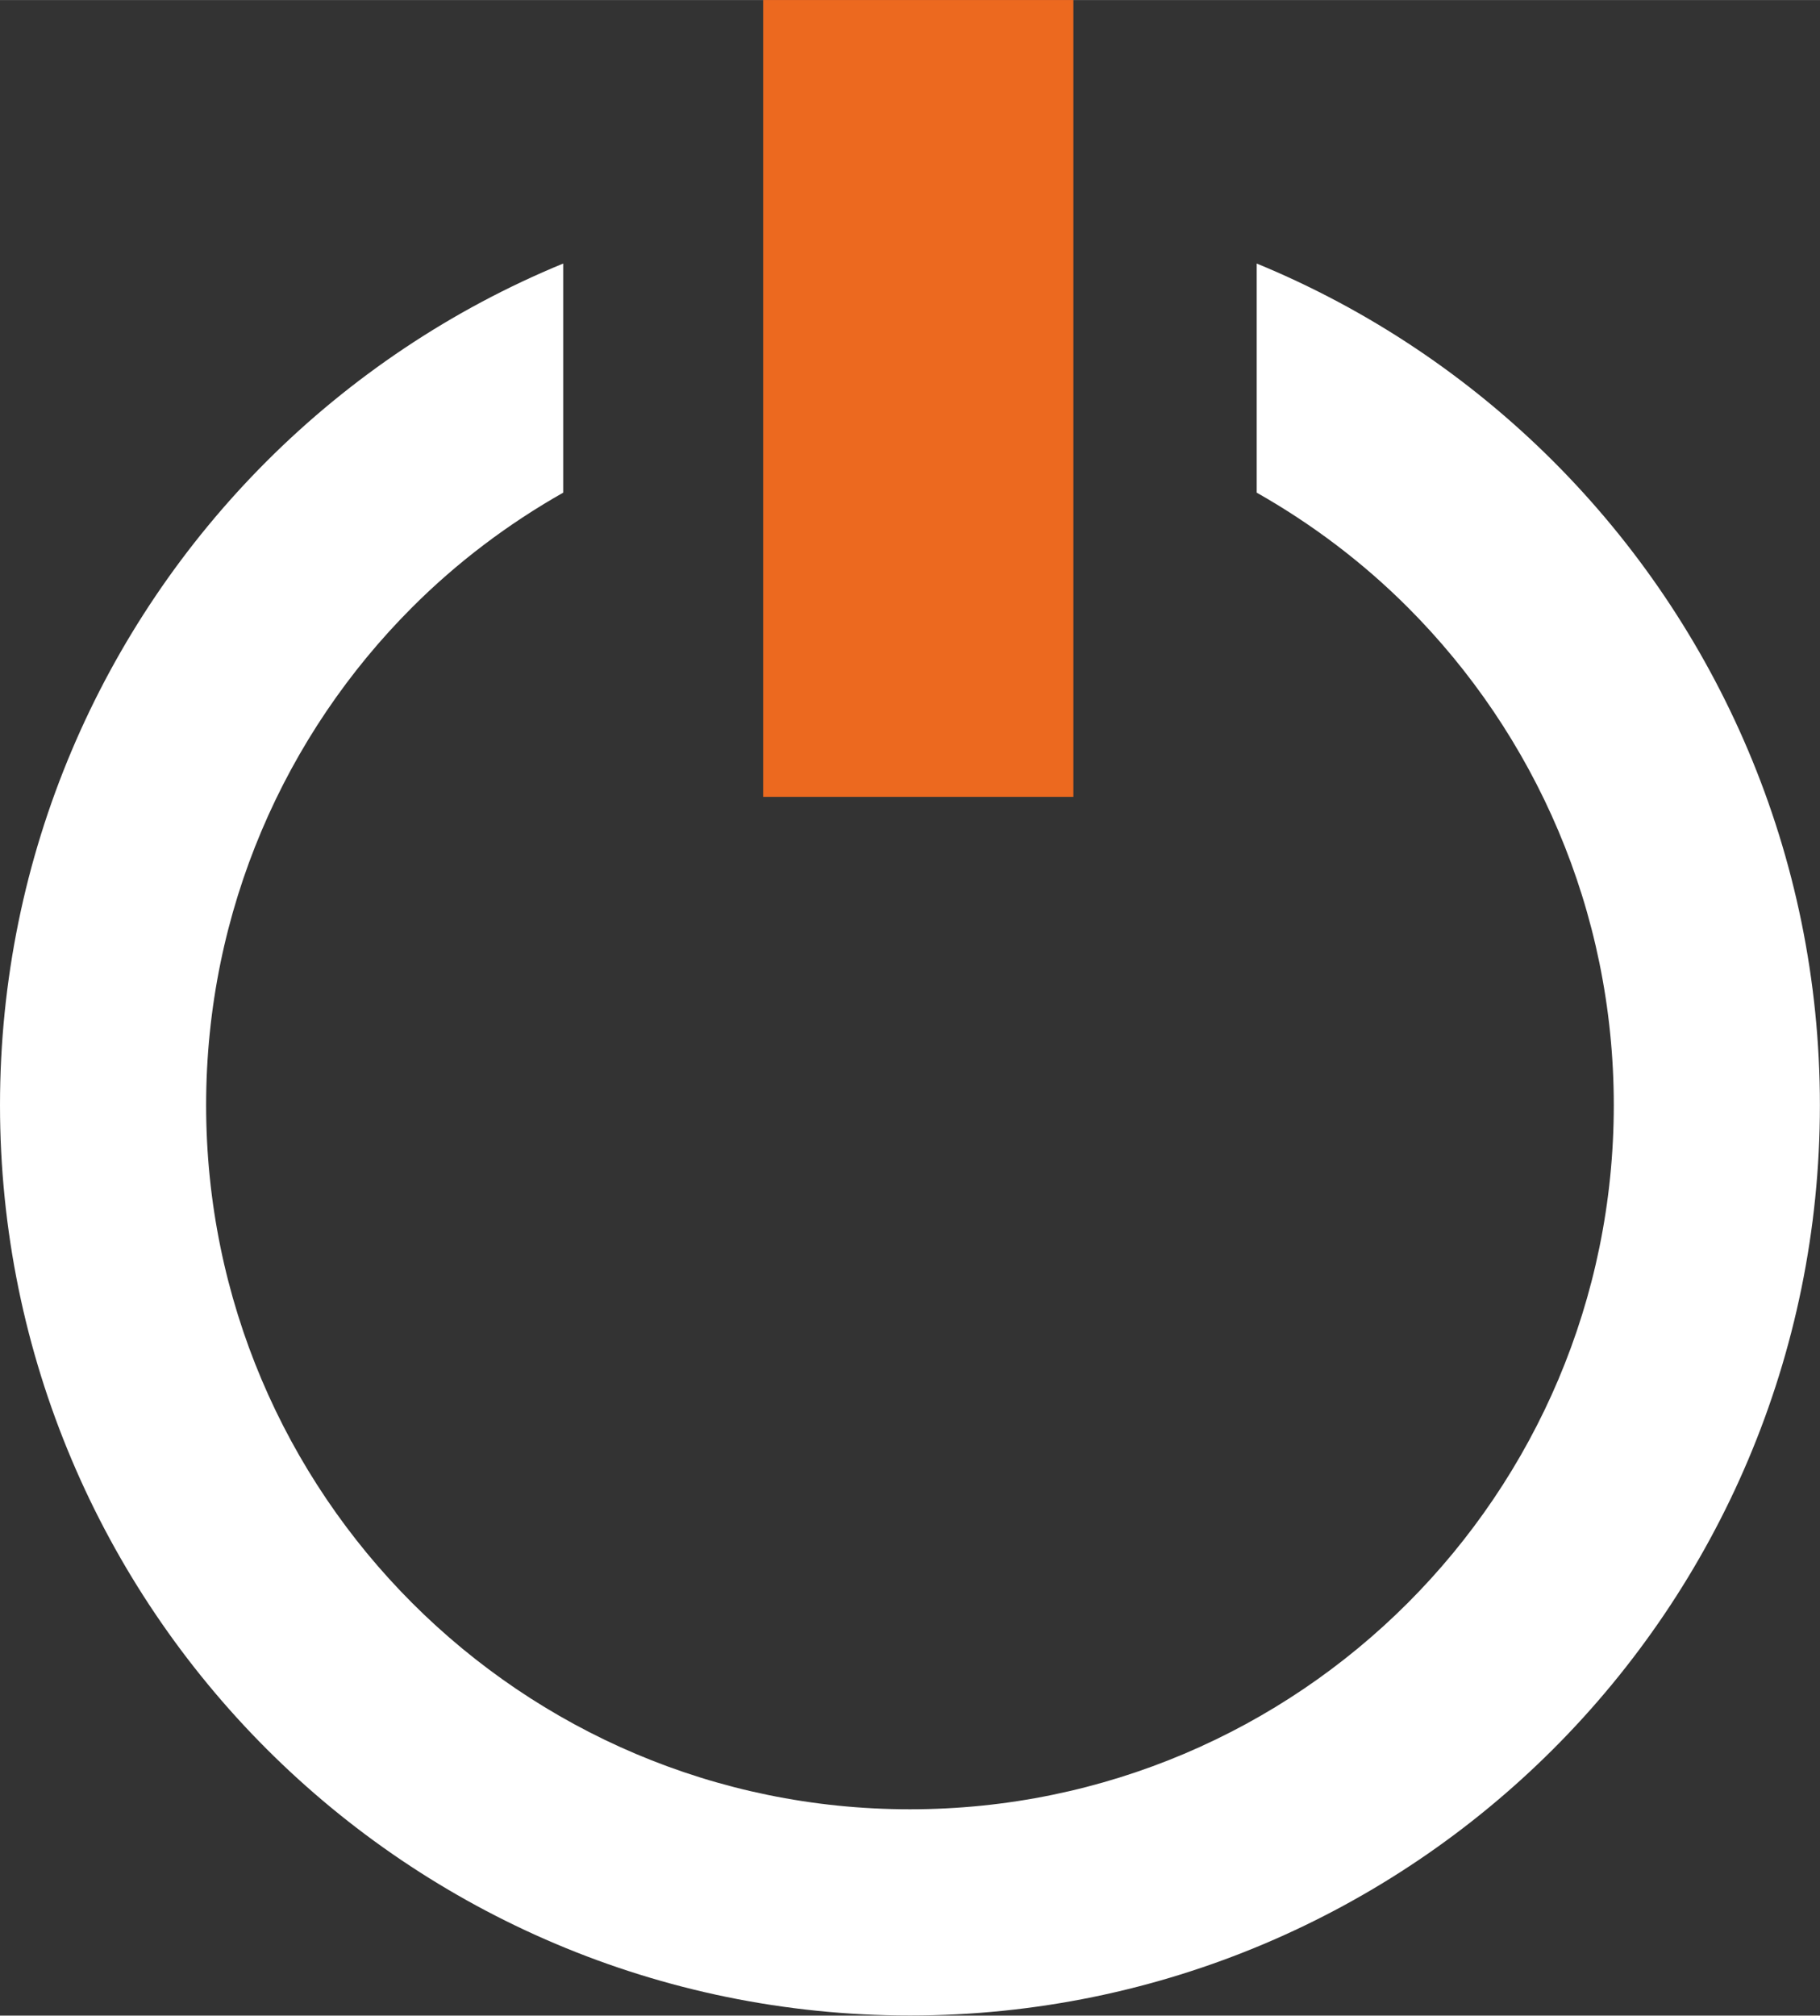 <?xml version="1.0" encoding="UTF-8" standalone="no"?>
<!-- Creator: CorelDRAW 2017 -->

<svg
   xmlns:dc="http://purl.org/dc/elements/1.1/"
   xmlns:cc="http://creativecommons.org/ns#"
   xmlns:rdf="http://www.w3.org/1999/02/22-rdf-syntax-ns#"
   xmlns:svg="http://www.w3.org/2000/svg"
   xmlns="http://www.w3.org/2000/svg"
   xmlns:sodipodi="http://sodipodi.sourceforge.net/DTD/sodipodi-0.dtd"
   xmlns:inkscape="http://www.inkscape.org/namespaces/inkscape"
   xml:space="preserve"
   width="10mm"
   height="11.07mm"
   version="1.1"
   style="shape-rendering:geometricPrecision; text-rendering:geometricPrecision; image-rendering:optimizeQuality; fill-rule:evenodd; clip-rule:evenodd"
   viewBox="0 0 192.31 212.88"
   id="svg2"
   inkscape:version="0.91 r13725"
   sodipodi:docname="turn_off_color.svg"><rect x="0" y="0" width="192.31" height="212.88" fill="#333333" stroke="none"/><sodipodi:namedview
     pagecolor="#ffffff"
     bordercolor="#666666"
     borderopacity="1"
     objecttolerance="10"
     gridtolerance="10"
     guidetolerance="10"
     inkscape:pageopacity="0"
     inkscape:pageshadow="2"
     inkscape:window-width="1518"
     inkscape:window-height="1128"
     id="namedview16"
     showgrid="false"
     inkscape:zoom="6.0167701"
     inkscape:cx="18.04894"
     inkscape:cy="19.611851"
     inkscape:window-x="0"
     inkscape:window-y="0"
     inkscape:window-maximized="0"
     inkscape:current-layer="svg2" /><defs
     id="defs4"><style
       type="text/css"
       id="style6"><![CDATA[
    .fil0 {fill:black}
    .fil2 {fill:#EC691F;fill-rule:nonzero}
    .fil1 {fill:white;fill-rule:nonzero}
   ]]></style></defs><g
     id="Layer_x0020_1"><path
       class="fil1"
       d="M132.79 27.83c11.77,4.84 22.44,11.99 31.35,20.9 17.38,17.38 28.16,41.48 28.16,67.99 0,26.52 -10.78,50.61 -28.16,67.99 -17.38,17.38 -41.48,28.16 -67.99,28.16 -26.51,0 -50.61,-10.78 -67.99,-28.16 -17.38,-17.38 -28.16,-41.47 -28.16,-67.99 0,-26.51 10.78,-50.61 28.16,-67.99 8.91,-8.91 19.58,-16.06 31.35,-20.9l0 24.2c-5.83,3.3 -11.22,7.37 -15.95,12.1 -13.42,13.42 -21.78,32.01 -21.78,52.59 0,20.57 8.36,39.17 21.78,52.59 13.42,13.42 32.01,21.78 52.59,21.78 20.57,0 39.17,-8.36 52.59,-21.78 13.42,-13.42 21.78,-32.01 21.78,-52.59 0,-20.57 -8.36,-39.17 -21.78,-52.59 -4.73,-4.73 -10.12,-8.8 -15.95,-12.1l0 -24.2 0.01 0z"
       id="path12" /><polygon
       class="fil2"
       points="80.64,84.16 80.64,0 113.42,0 113.42,84.16 "
       id="polygon14" /></g></svg>